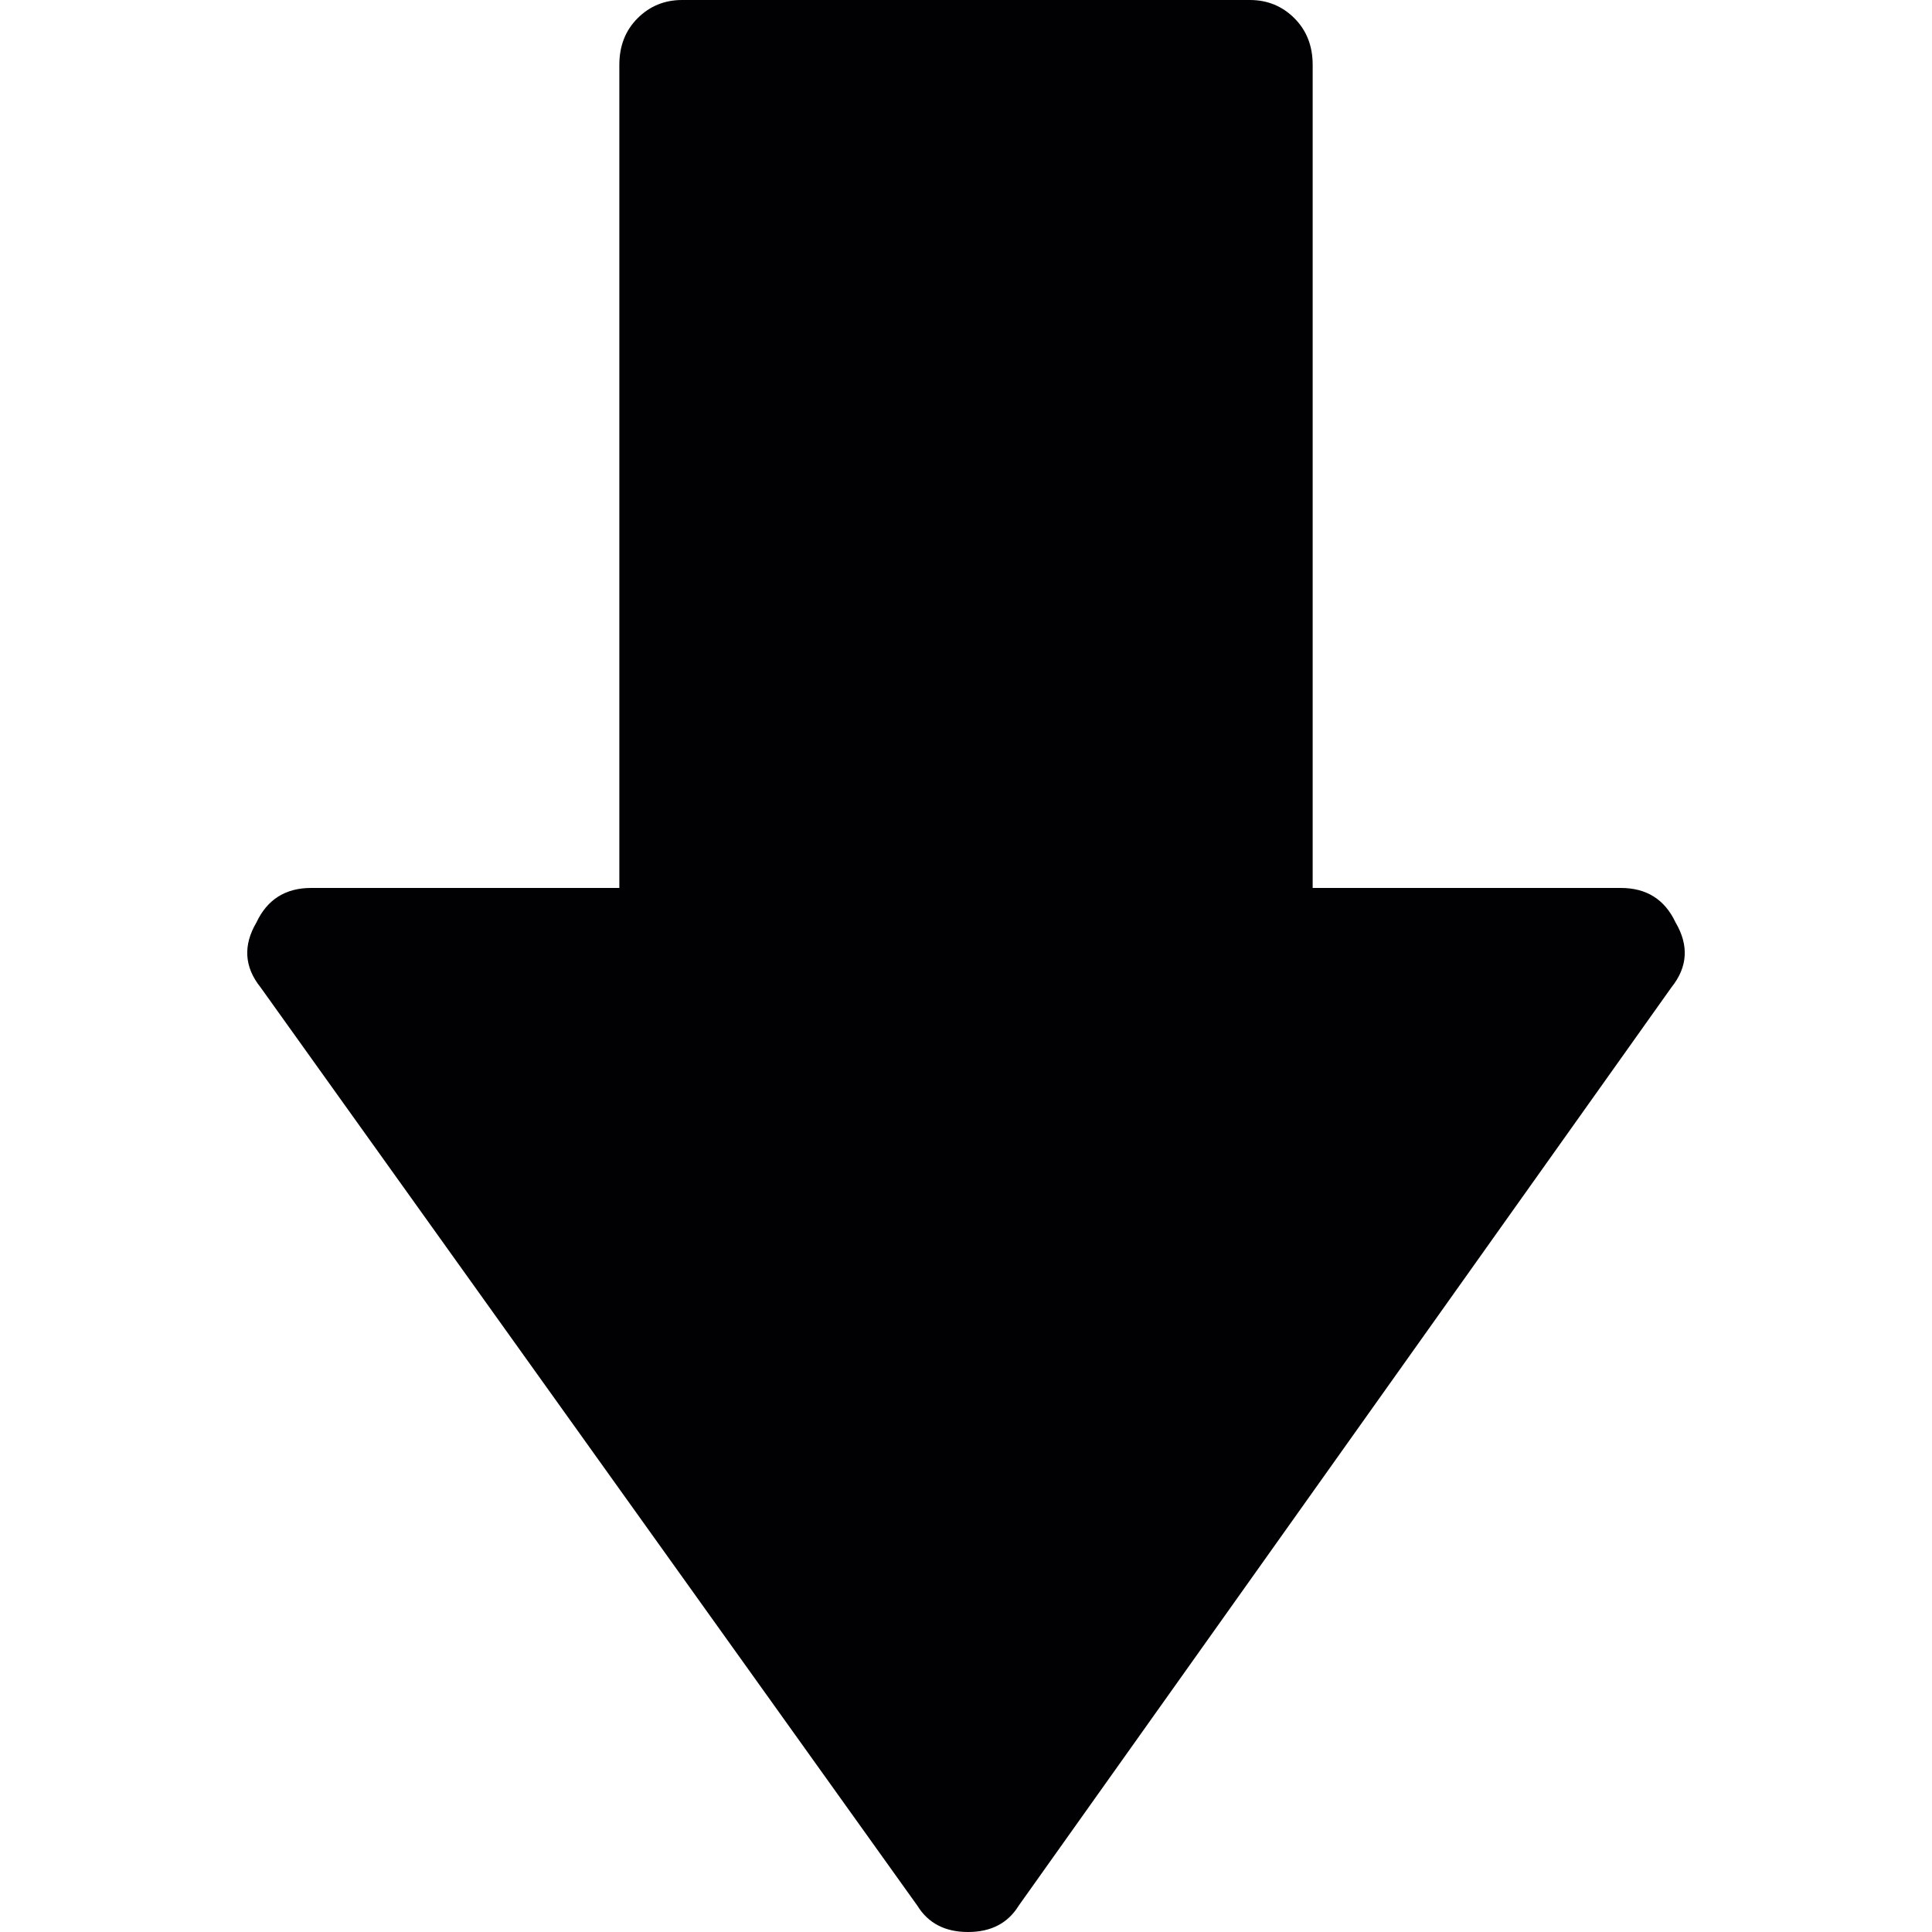 <?xml version="1.0" encoding="iso-8859-1"?>
<!-- Generator: Adobe Illustrator 18.1.1, SVG Export Plug-In . SVG Version: 6.00 Build 0)  -->
<svg version="1.1" id="Capa_1" xmlns="http://www.w3.org/2000/svg" xmlns:xlink="http://www.w3.org/1999/xlink" x="0px" y="0px"
	 viewBox="0 0 583.236 583.236" style="enable-background:new 0 0 583.236 583.236;" xml:space="preserve">
<g>
	<g>
		<path style="fill:#010002;" d="M78.643,298.044c-4.896-6.12-5.304-12.648-1.224-19.584c3.264-6.936,8.772-10.404,16.524-10.404
			h93.024V19.584c0-5.712,1.836-10.404,5.508-14.076C196.147,1.836,200.635,0,205.939,0h171.36c5.304,0,9.792,1.836,13.464,5.508
			c3.672,3.672,5.508,8.364,5.508,14.076v248.472h93.024c7.752,0,13.26,3.468,16.524,10.404c4.078,6.936,3.672,13.464-1.227,19.584
			L307.532,575.28c-3.267,5.304-8.364,7.956-15.303,7.956c-6.936,0-12.036-2.652-15.3-7.956L78.643,298.044L78.643,298.044z"/>
	</g>
</g>
<g>
</g>
<g>
</g>
<g>
</g>
<g>
</g>
<g>
</g>
<g>
</g>
<g>
</g>
<g>
</g>
<g>
</g>
<g>
</g>
<g>
</g>
<g>
</g>
<g>
</g>
<g>
</g>
<g>
</g>
</svg>
